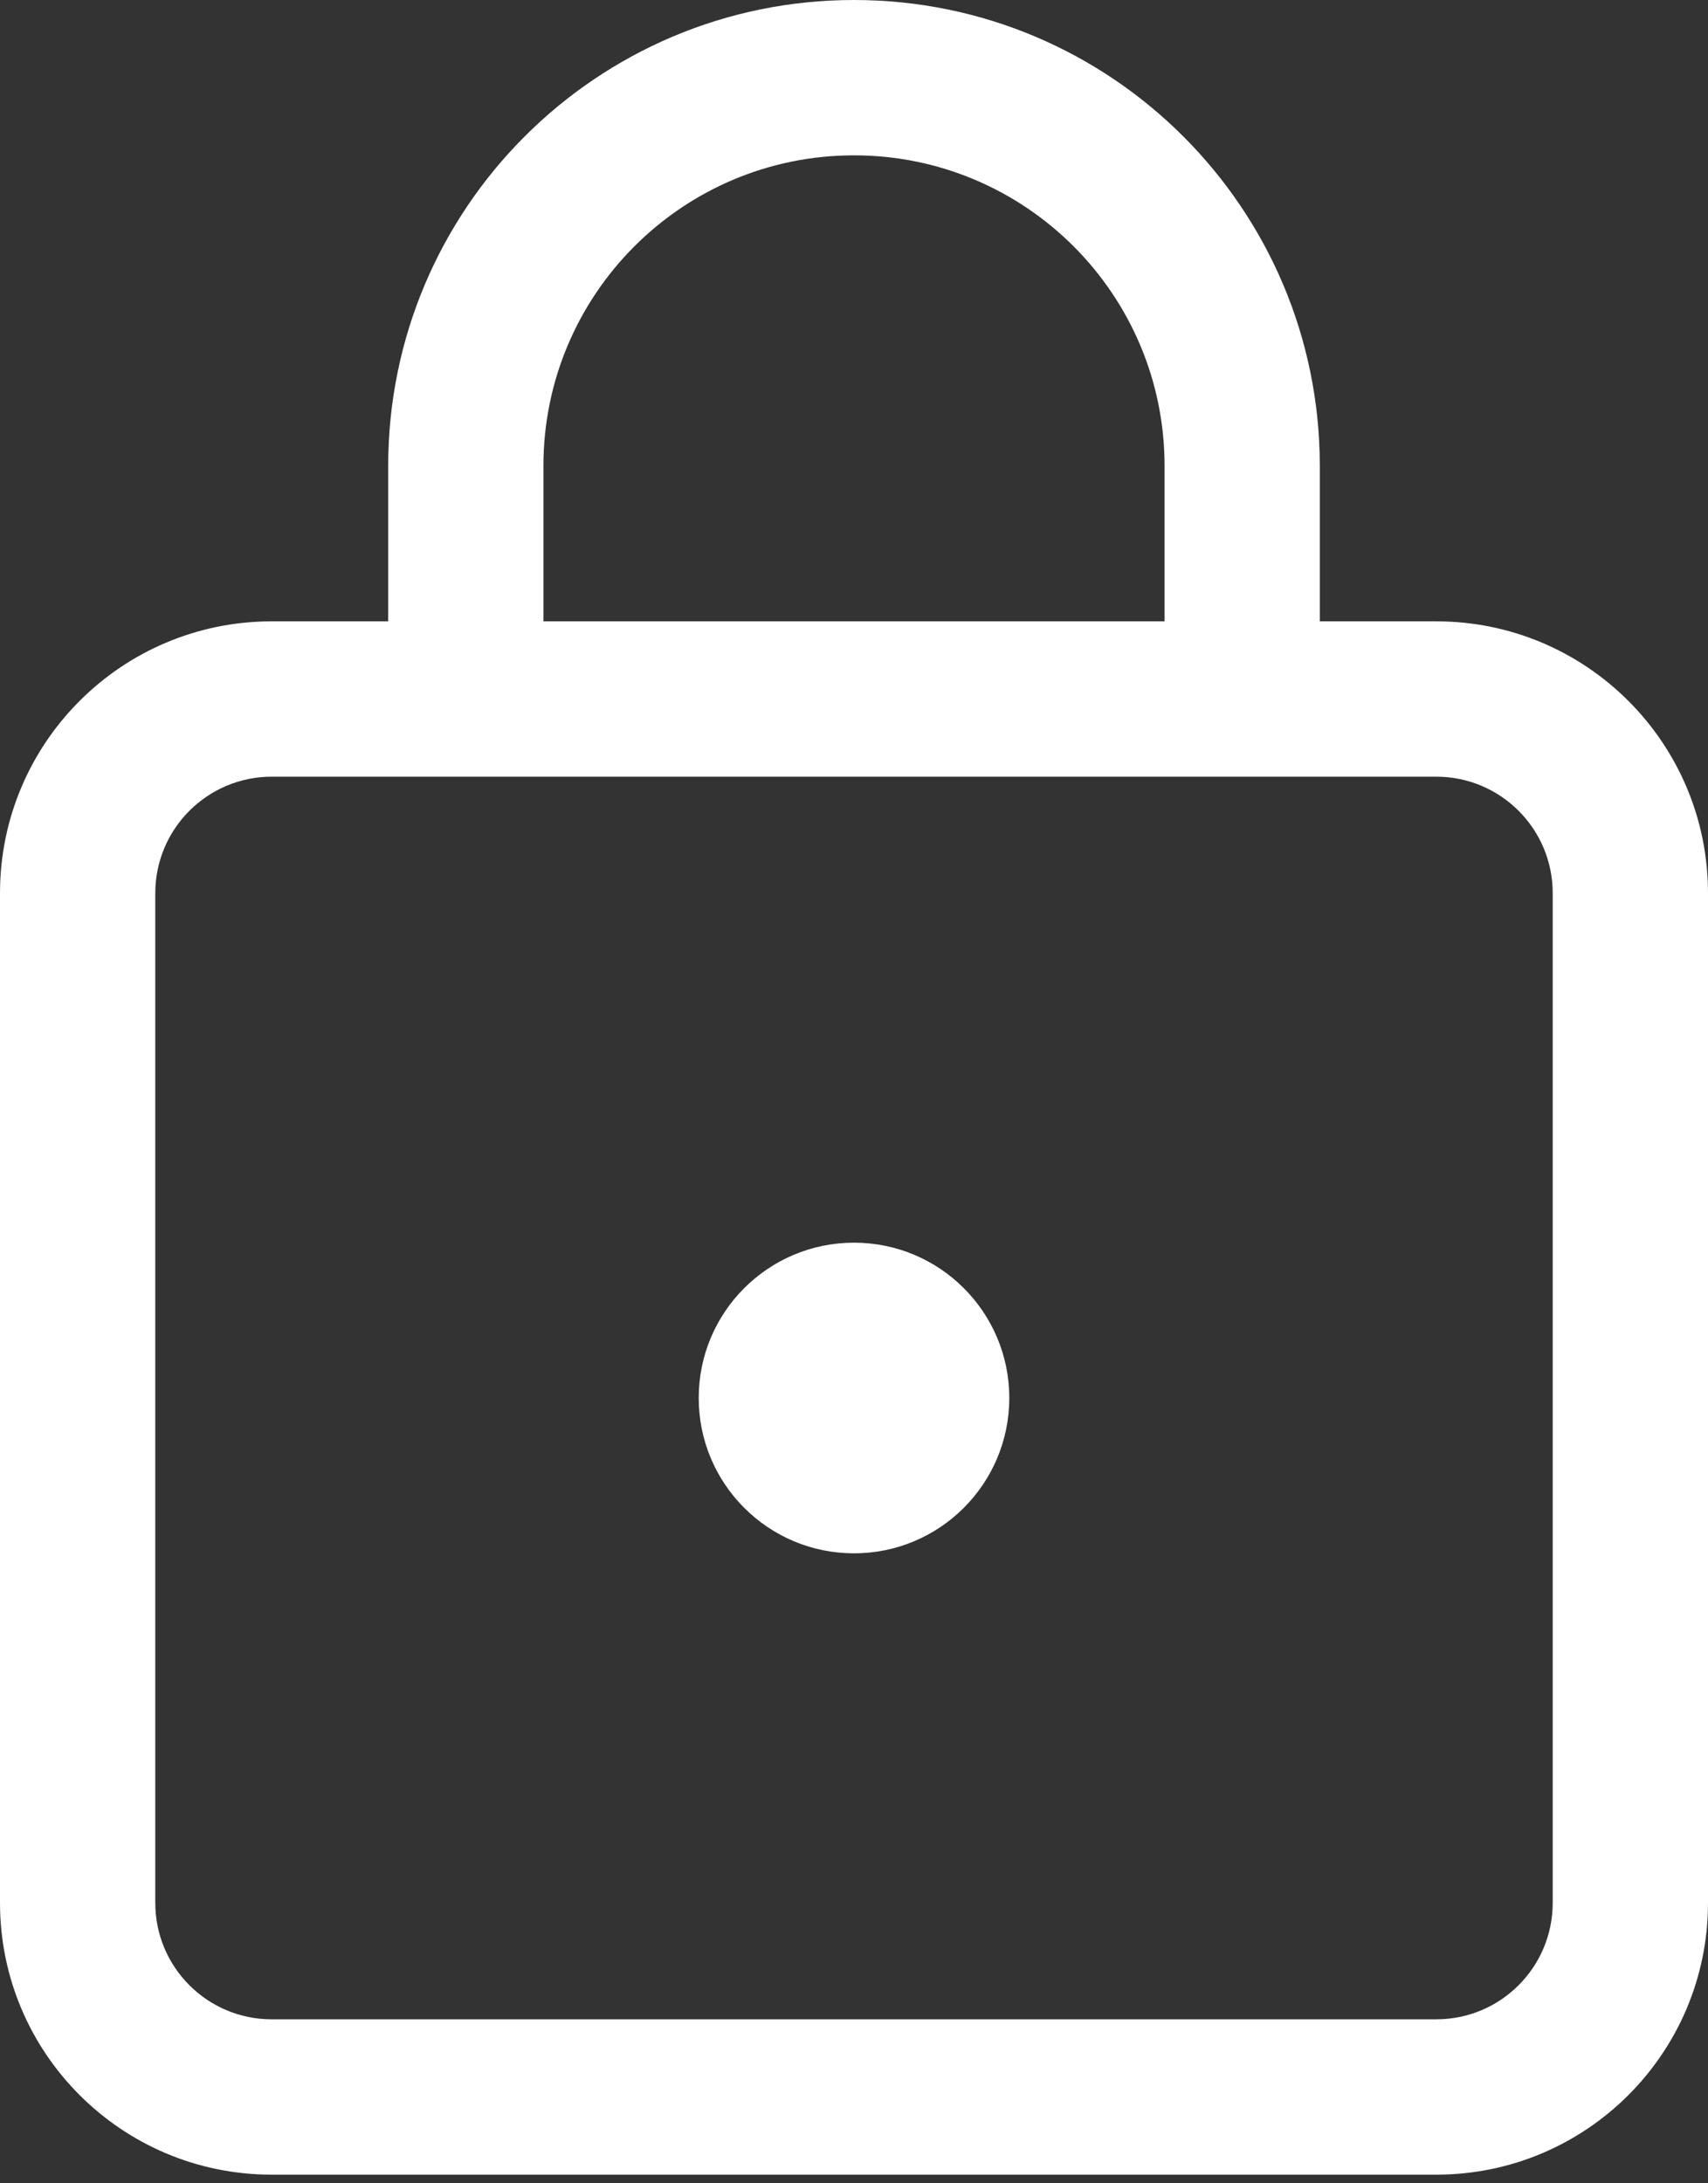 <svg width="36" height="46" viewBox="0 0 36 46" fill="none" xmlns="http://www.w3.org/2000/svg">
<rect x="0" y="0" width="36" height="46" fill="#333333" stroke="none"/>
<path d="M21.273 29.454C21.273 31.262 19.808 32.727 18 32.727C16.192 32.727 14.727 31.262 14.727 29.454C14.727 27.647 16.192 26.182 18 26.182C19.808 26.182 21.273 27.647 21.273 29.454ZM8.182 13.091V9.818C8.182 4.396 12.578 0 18 0C23.422 0 27.818 4.396 27.818 9.818V13.091H30.273C33.436 13.091 36 15.655 36 18.818V40.091C36 43.254 33.436 45.818 30.273 45.818H5.727C2.564 45.818 0 43.254 0 40.091V18.818C0 15.655 2.564 13.091 5.727 13.091H8.182ZM11.454 9.818V13.091H24.546V9.818C24.546 6.203 21.615 3.273 18 3.273C14.385 3.273 11.454 6.203 11.454 9.818ZM5.727 16.364C4.372 16.364 3.273 17.463 3.273 18.818V40.091C3.273 41.447 4.372 42.545 5.727 42.545H30.273C31.628 42.545 32.727 41.447 32.727 40.091V18.818C32.727 17.463 31.628 16.364 30.273 16.364H5.727Z" fill="white"/>
</svg>

